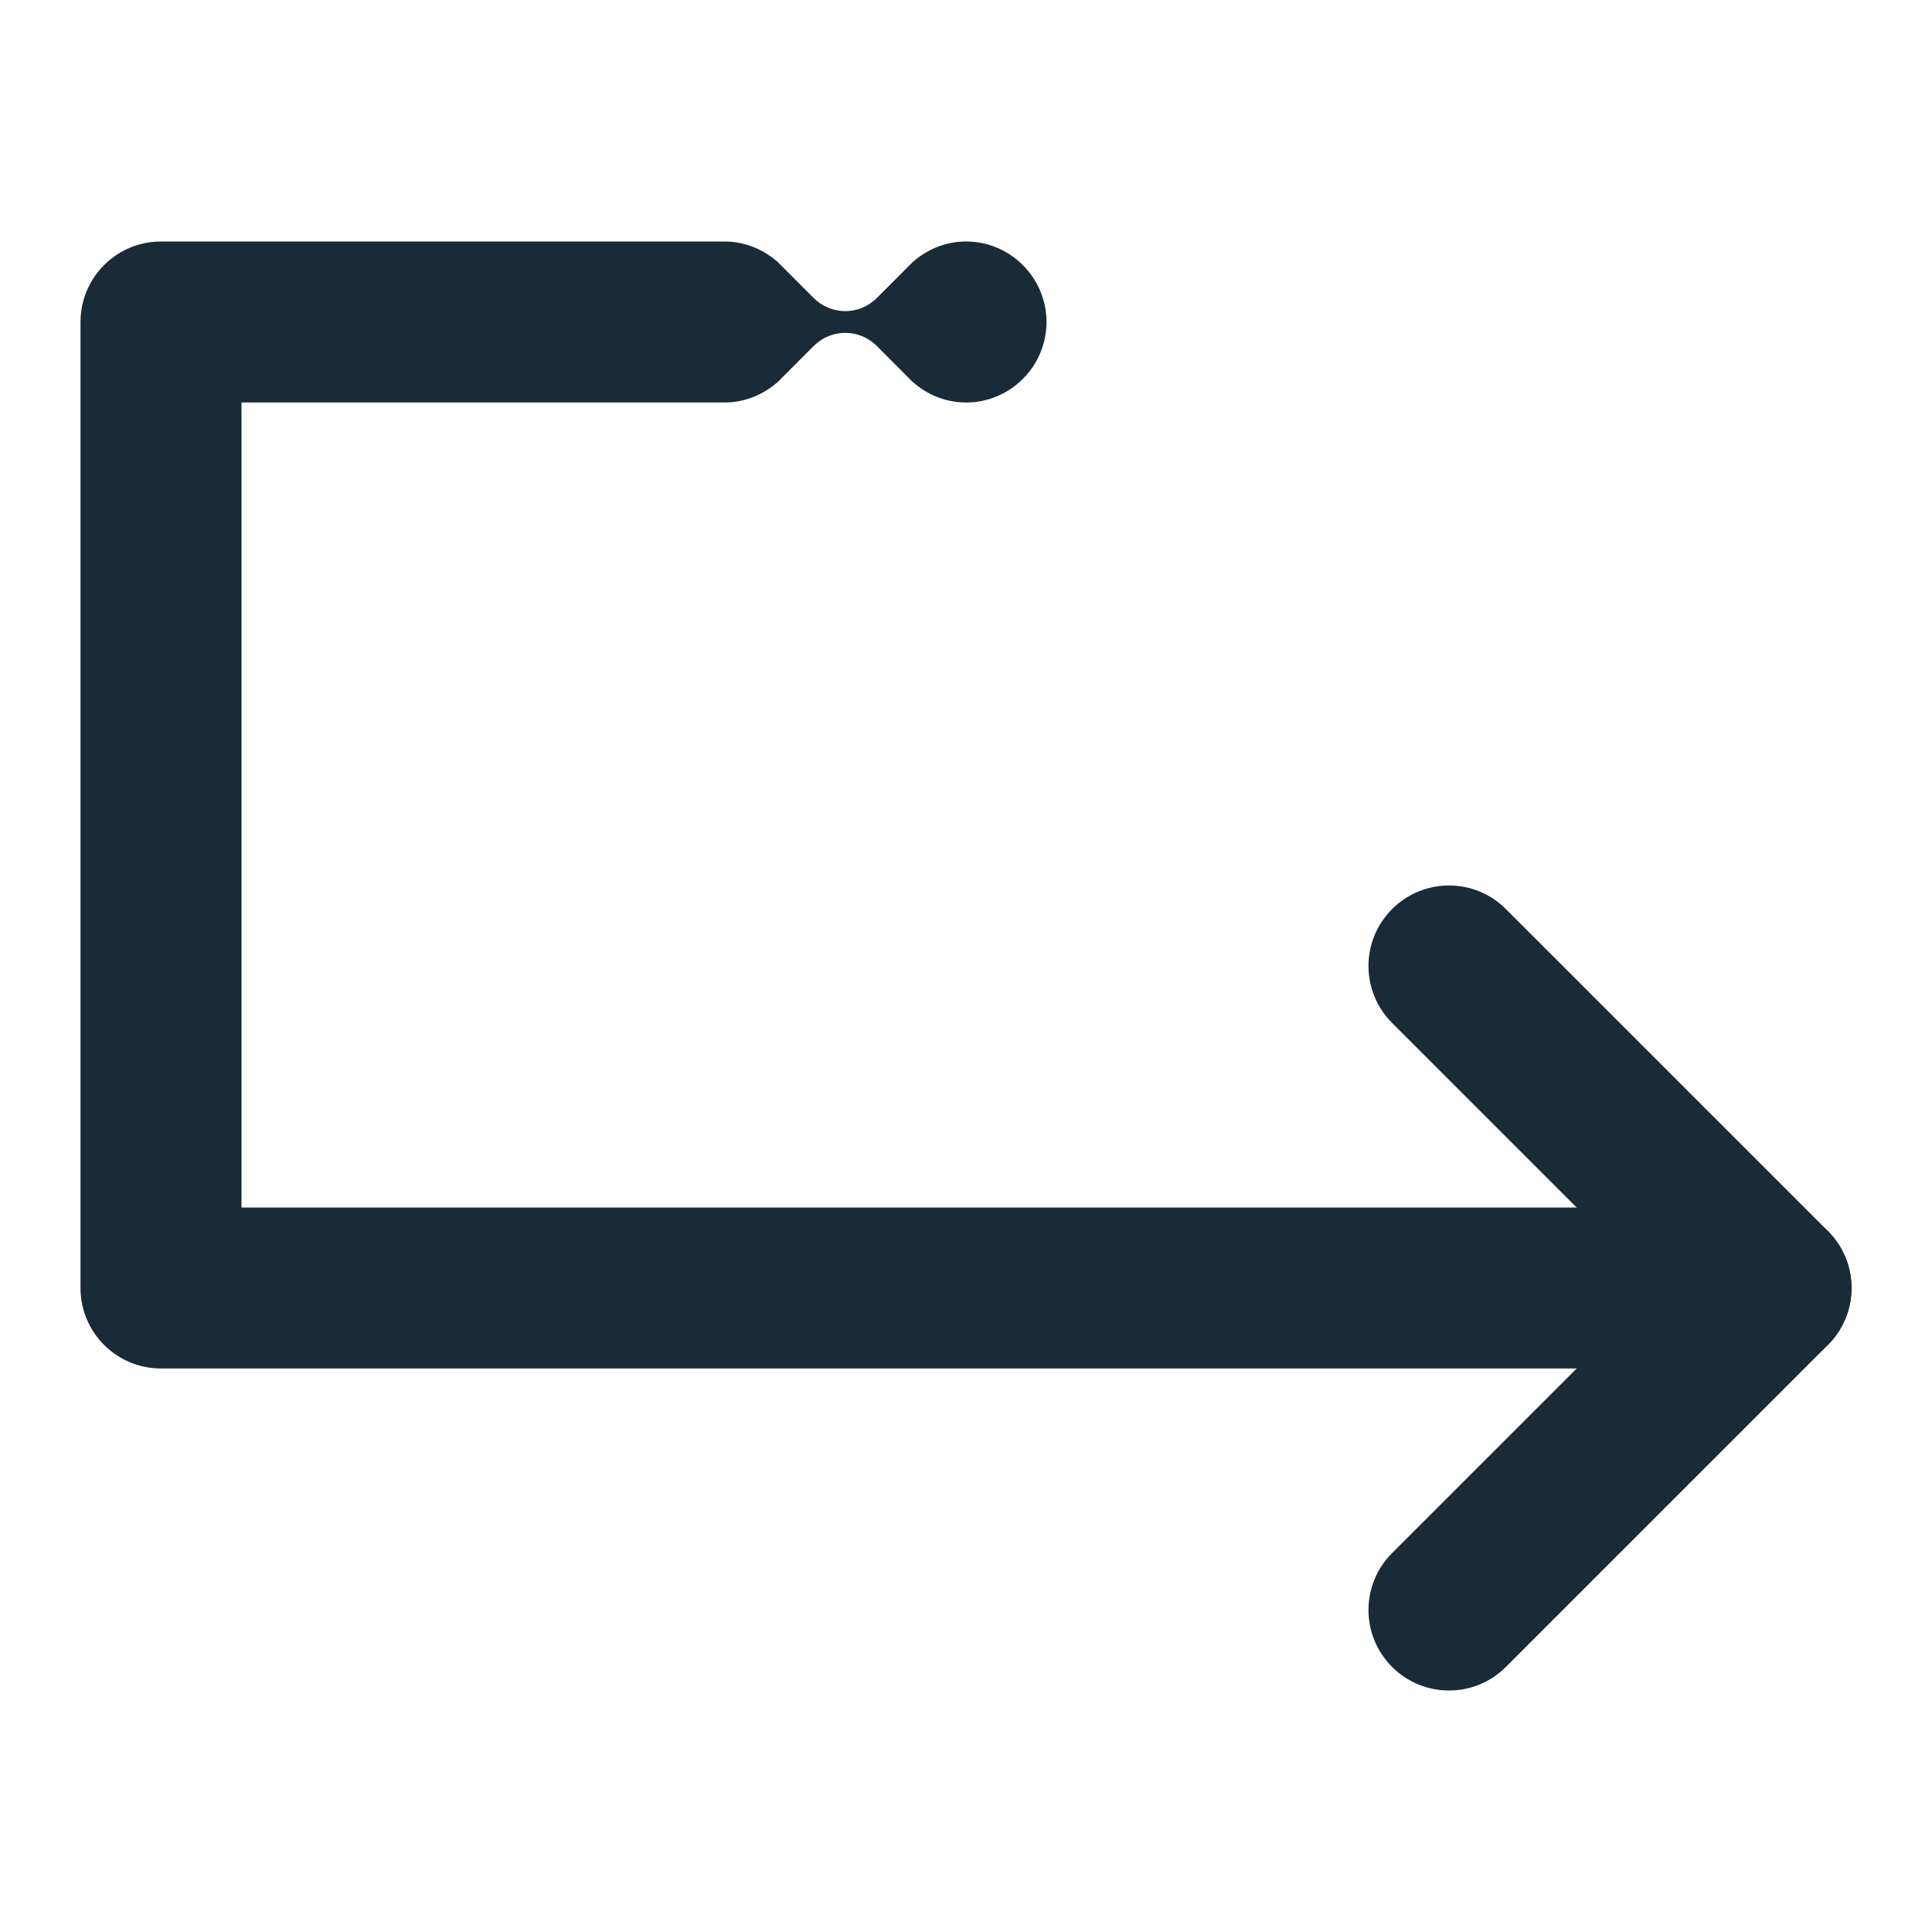 <svg width="24" height="24" viewBox="0 0 24 24" fill="none" xmlns="http://www.w3.org/2000/svg">
<path d="M2 3C1.448 3 1 3.448 1 4V16C1 16.552 1.448 17 2 17H22C22.552 17 23 16.552 23 16C23 15.448 22.552 15 22 15H3V5H8.933C8.944 5 8.955 5 8.966 4.999C8.976 5 8.987 5 8.998 5C9.257 5 9.487 4.9 9.667 4.74L10.106 4.3C10.325 4.08 10.675 4.08 10.894 4.3L11.333 4.74C11.513 4.9 11.742 5 12.002 5C12.551 5 13 4.55 13 4C13 3.45 12.551 3 12.002 3C11.742 3 11.513 3.1 11.333 3.26L10.894 3.7C10.675 3.92 10.325 3.92 10.106 3.7L9.667 3.26C9.487 3.1 9.257 3 8.998 3C8.987 3 8.976 3 8.966 3.001C8.955 3 8.944 3 8.933 3H2Z" fill="#192B37"/>
<path fill-rule="evenodd" clip-rule="evenodd" d="M17.293 11.293C17.683 10.902 18.317 10.902 18.707 11.293L22.707 15.293C23.098 15.683 23.098 16.317 22.707 16.707L18.707 20.707C18.317 21.098 17.683 21.098 17.293 20.707C16.902 20.317 16.902 19.683 17.293 19.293L20.586 16L17.293 12.707C16.902 12.317 16.902 11.683 17.293 11.293Z" fill="#192B37"/>
</svg>
